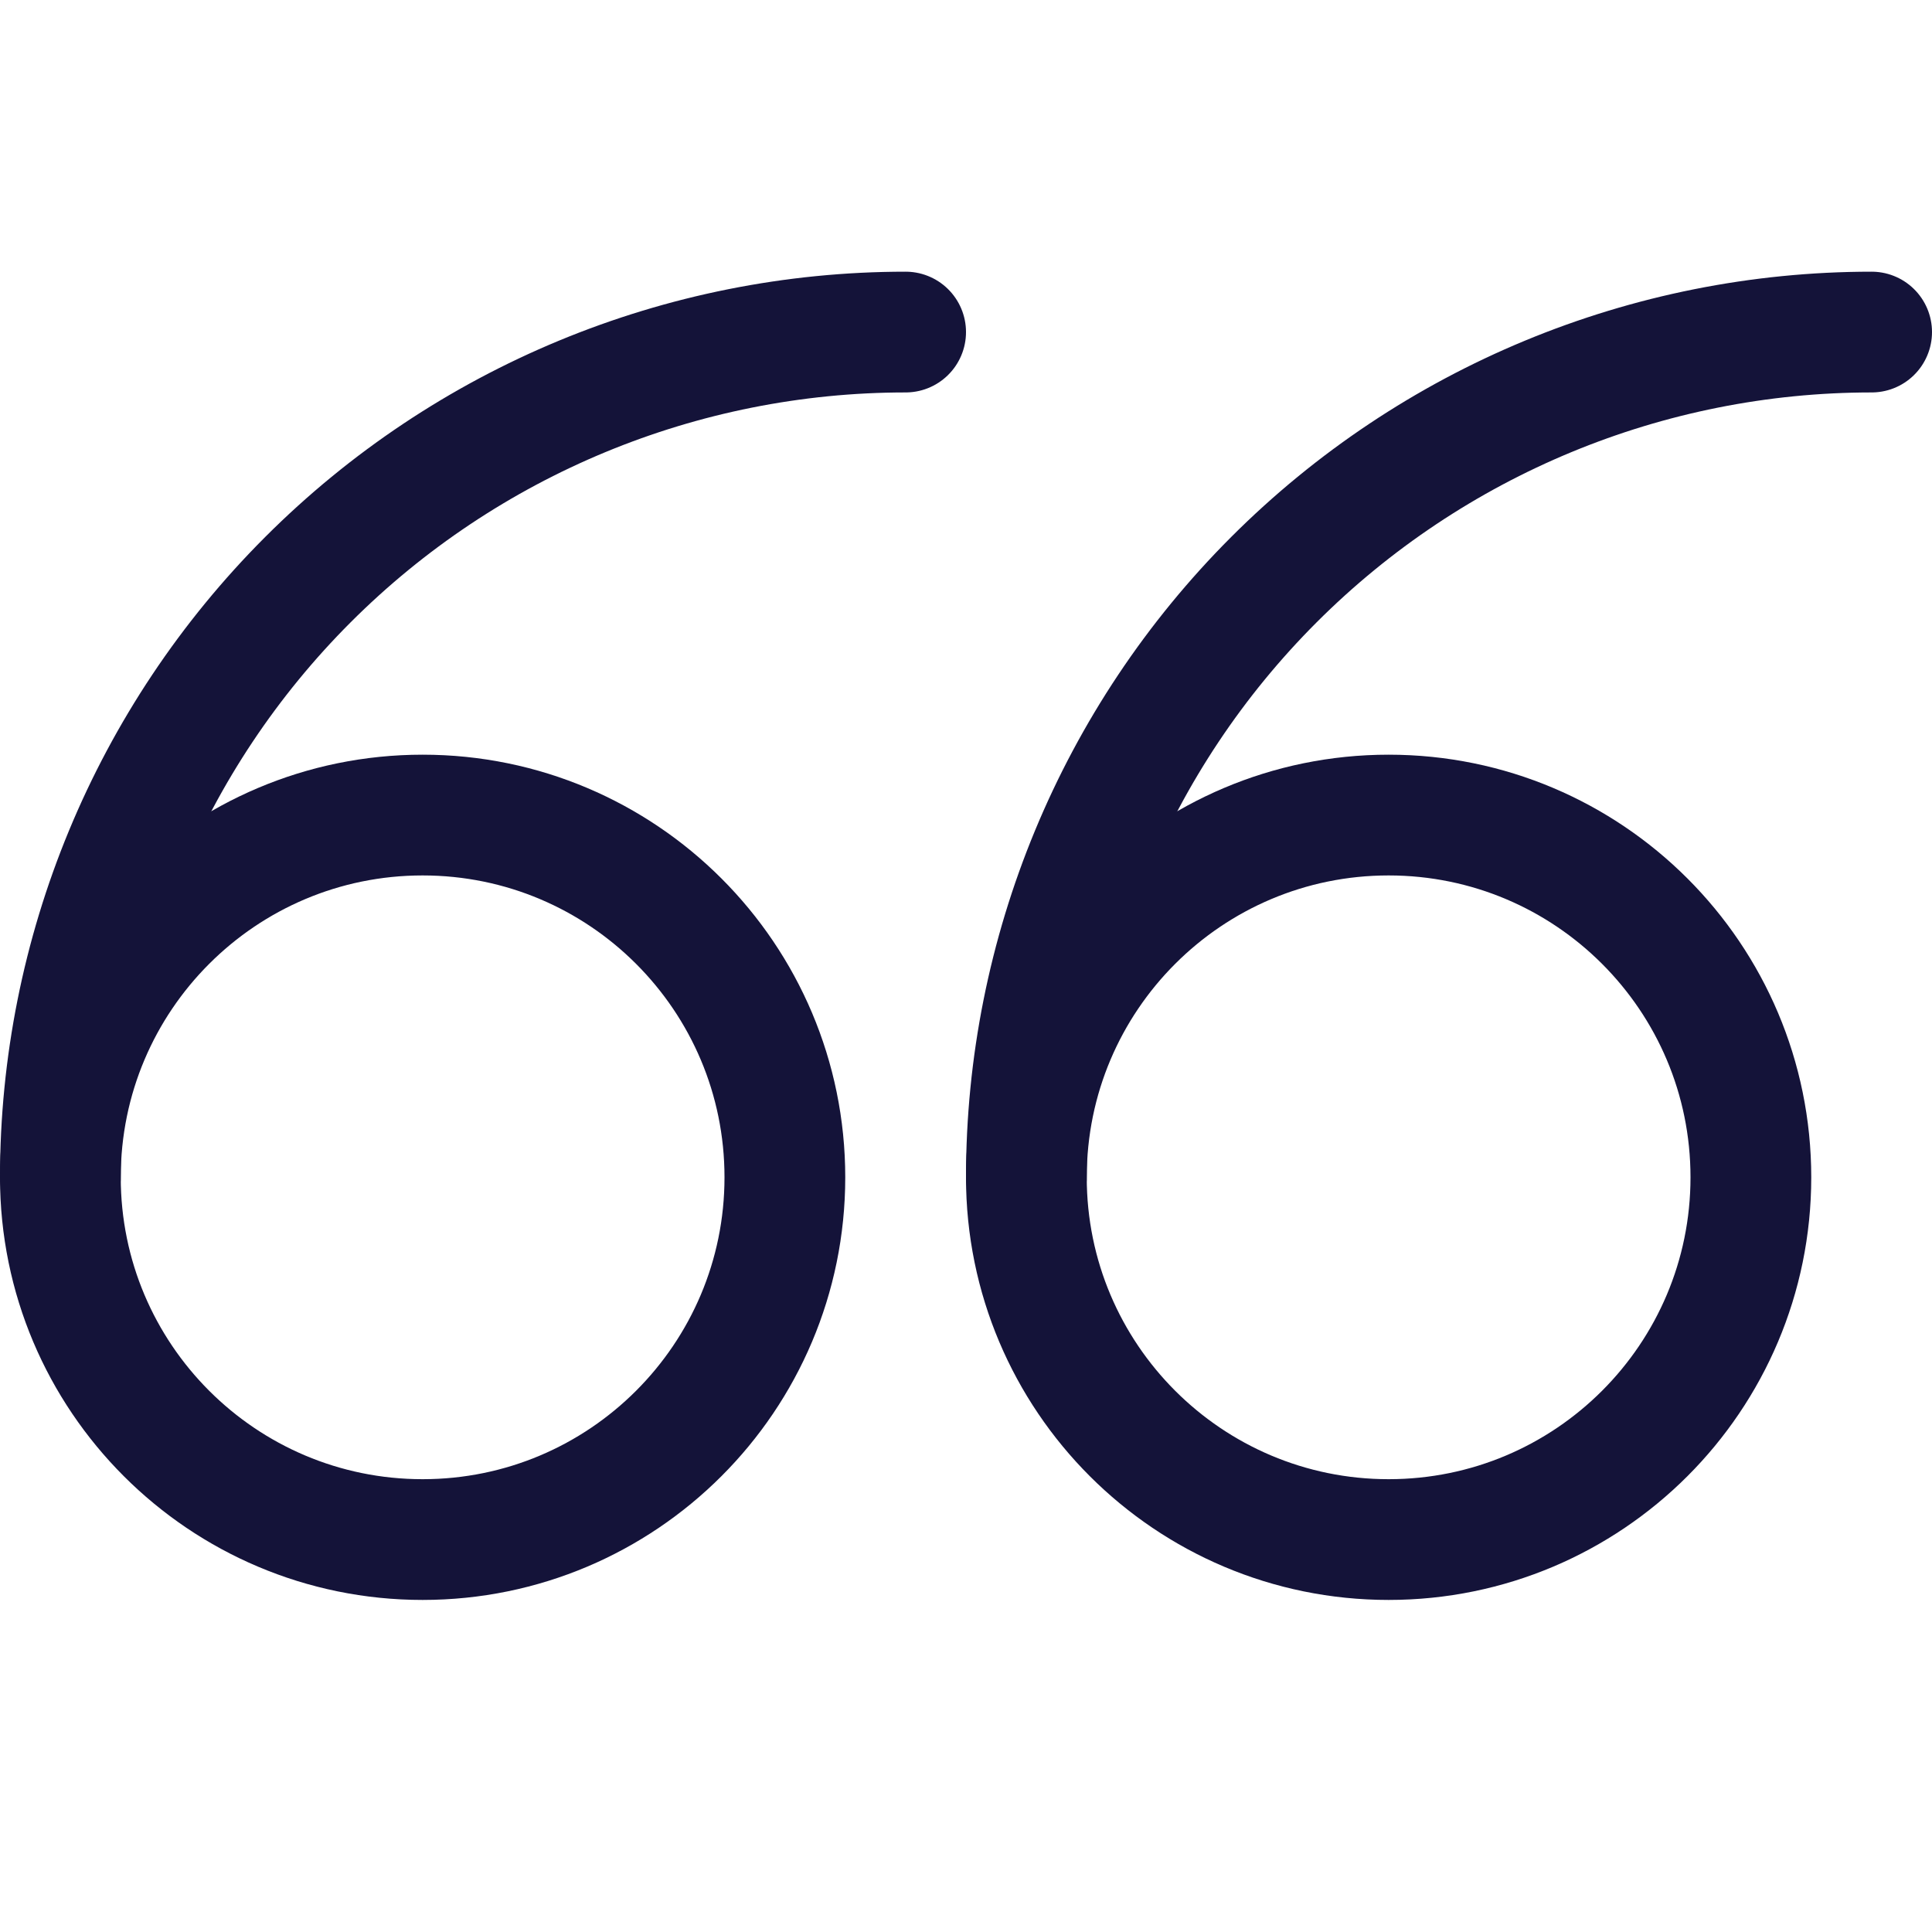 <svg width="64" height="64" viewBox="0 0 64 64" fill="none" xmlns="http://www.w3.org/2000/svg">
<path d="M14 27C7.373 27 2 32.373 2 39C2 45.627 7.373 51 14 51C20.627 51 26 45.627 26 39C26 32.373 20.627 27 14 27Z" stroke="#141339" stroke-width="4" stroke-linecap="round" stroke-linejoin="round"/>
<path d="M2 39C2 31.574 4.95 24.452 10.201 19.201C15.452 13.95 22.574 11 30 11" stroke="#141339" stroke-width="4" stroke-linecap="round" stroke-linejoin="round"/>
<path d="M46 27C39.373 27 34 32.373 34 39C34 45.627 39.373 51 46 51C52.627 51 58 45.627 58 39C58 32.373 52.627 27 46 27Z" stroke="#141339" stroke-width="4" stroke-linecap="round" stroke-linejoin="round"/>
<path d="M34 39C34 31.574 36.95 24.452 42.201 19.201C47.452 13.95 54.574 11 62 11" stroke="#141339" stroke-width="4" stroke-linecap="round" stroke-linejoin="round"/>
</svg>
